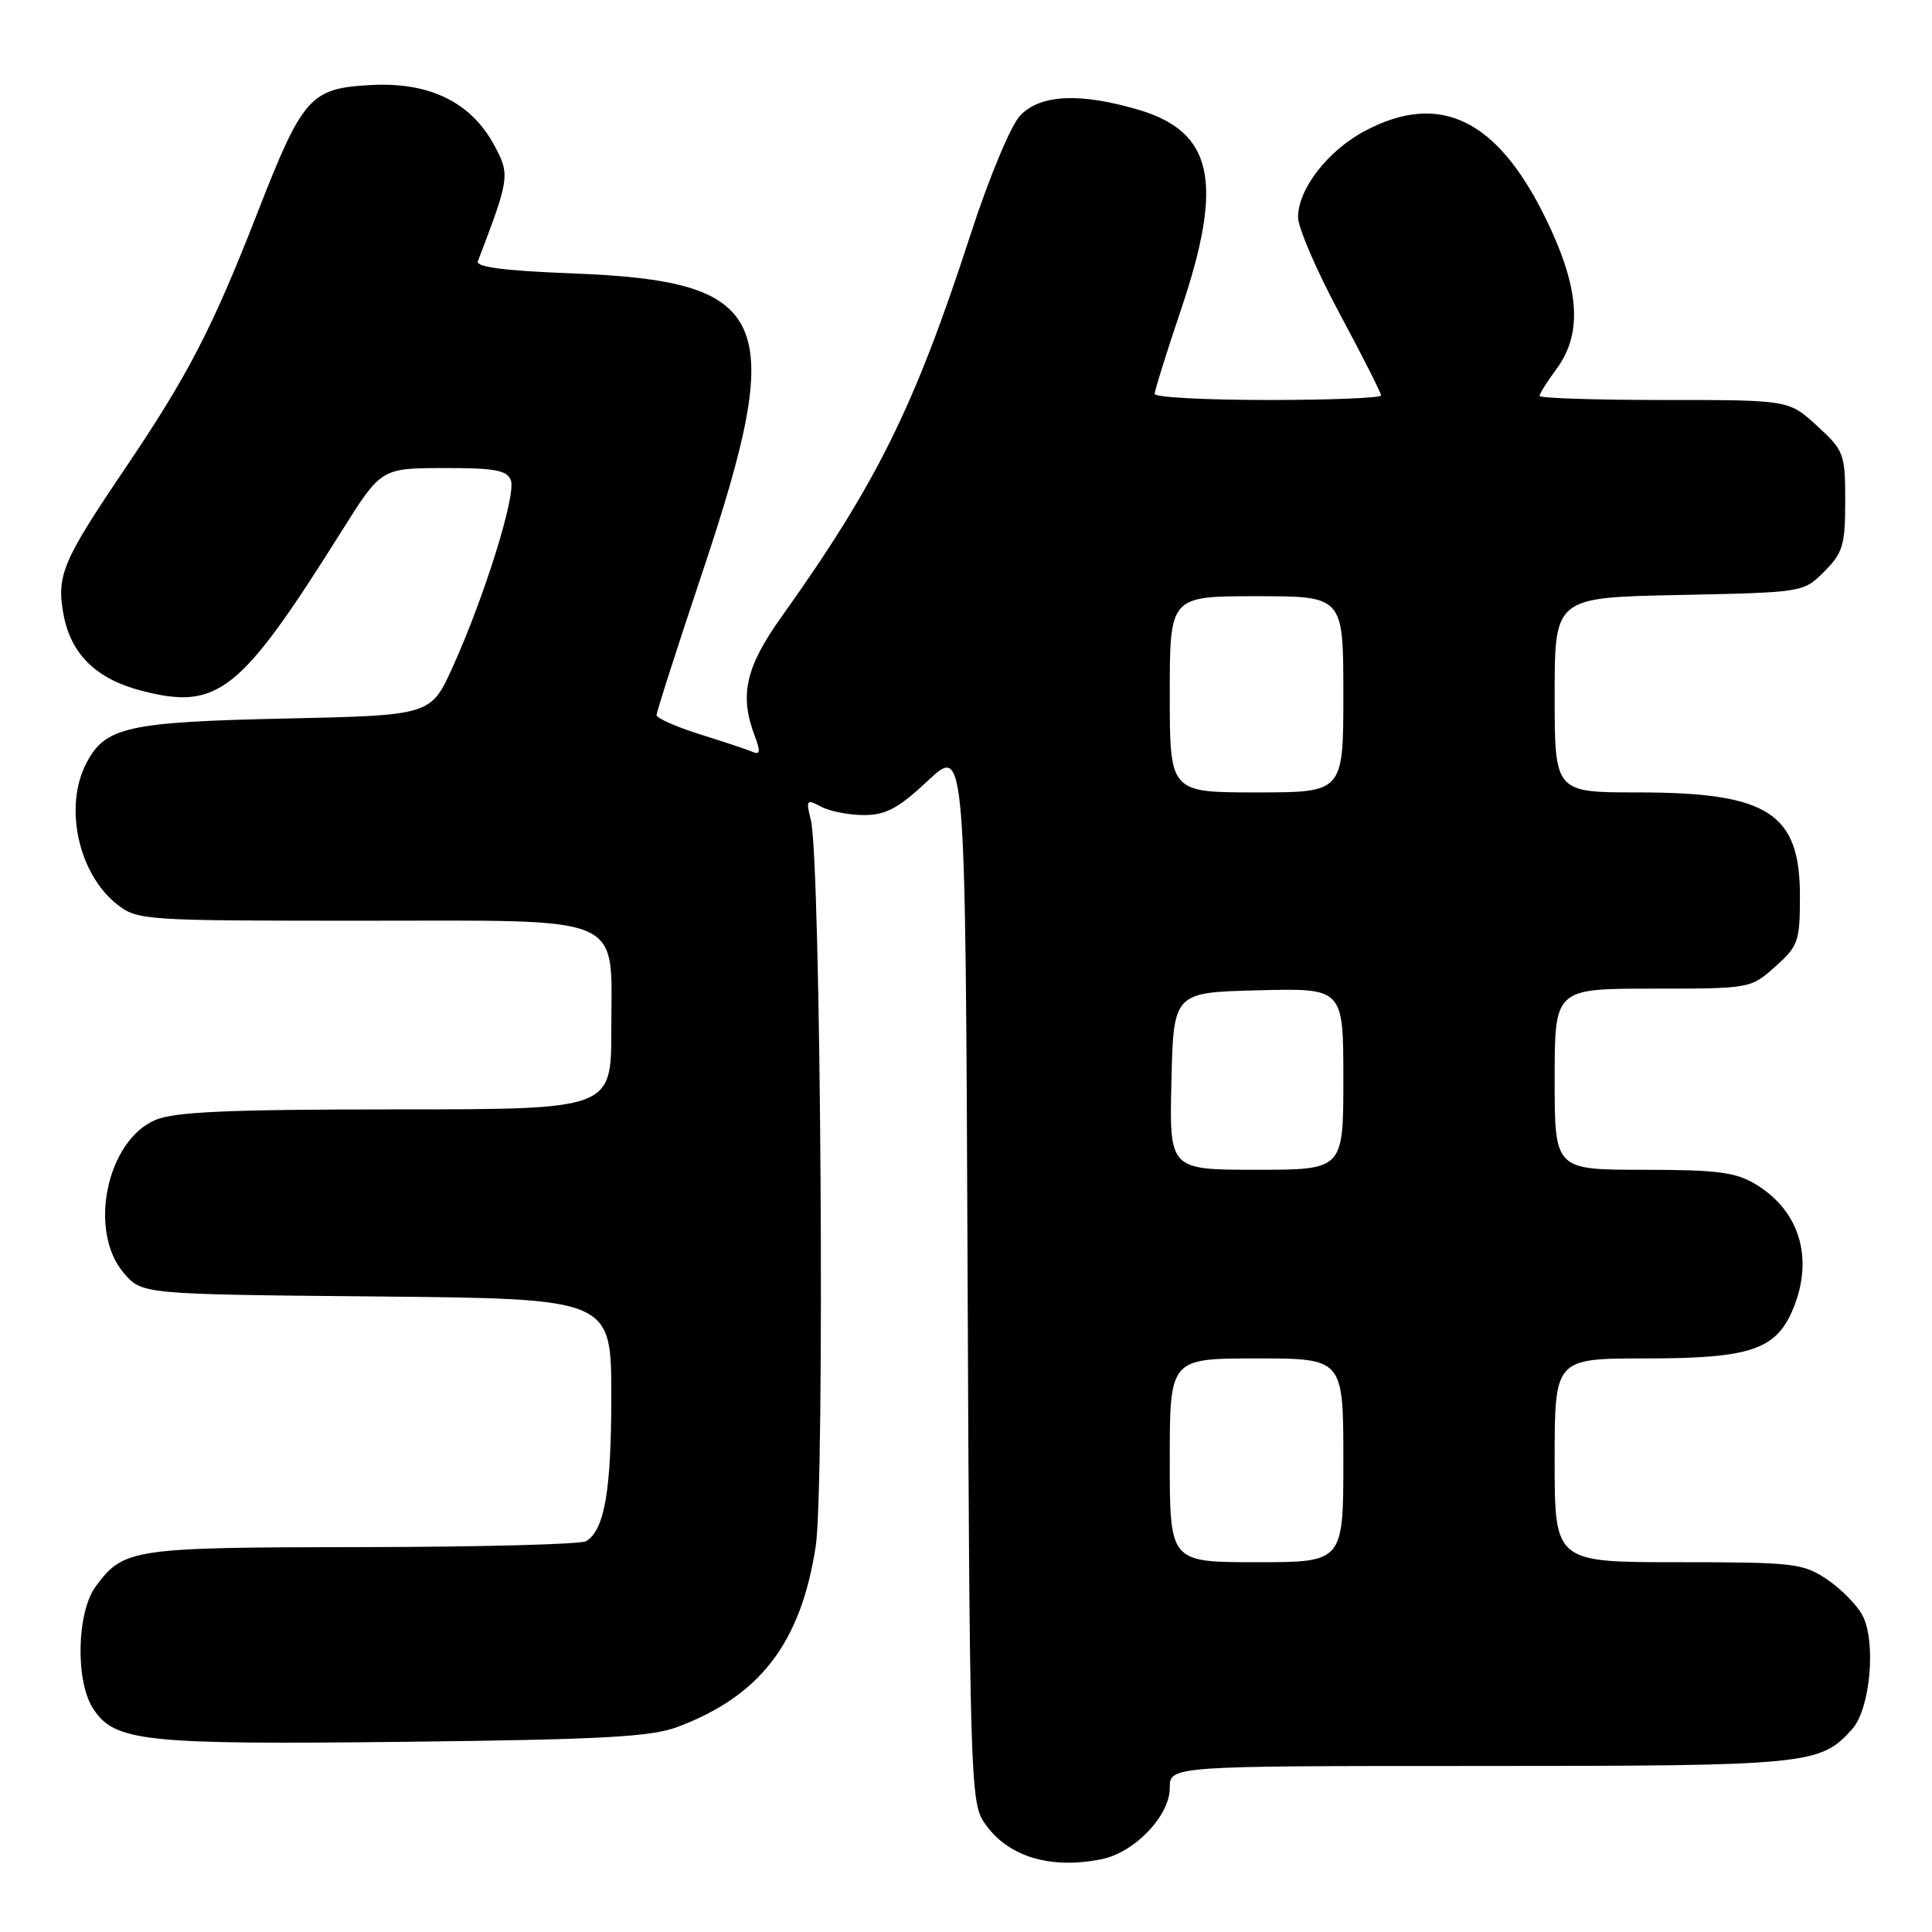 <?xml version="1.0" encoding="UTF-8" standalone="no"?>
<!DOCTYPE svg PUBLIC "-//W3C//DTD SVG 1.1//EN" "http://www.w3.org/Graphics/SVG/1.1/DTD/svg11.dtd" >
<svg xmlns="http://www.w3.org/2000/svg" xmlns:xlink="http://www.w3.org/1999/xlink" version="1.1" viewBox="0 0 256 256">
 <g >
 <path fill="currentColor"
d=" M 145.94 246.36 C 150.32 245.49 155.00 240.61 155.00 236.92 C 155.00 234.00 155.00 234.00 196.03 234.00 C 239.66 234.00 241.21 233.85 245.42 229.12 C 247.83 226.42 248.63 217.53 246.78 214.03 C 246.06 212.67 243.95 210.53 242.09 209.28 C 238.91 207.14 237.72 207.00 222.35 207.00 C 206.00 207.00 206.00 207.00 206.00 193.50 C 206.00 180.00 206.00 180.00 218.05 180.00 C 231.92 180.00 235.32 178.86 237.58 173.47 C 240.36 166.81 238.50 160.49 232.70 156.96 C 230.01 155.32 227.64 155.01 217.75 155.00 C 206.00 155.00 206.00 155.00 206.00 143.00 C 206.00 131.00 206.00 131.00 218.98 131.00 C 231.92 131.00 231.98 130.99 235.23 128.08 C 238.29 125.36 238.50 124.74 238.50 118.69 C 238.50 107.71 234.25 105.00 217.03 105.00 C 206.00 105.00 206.00 105.00 206.00 92.09 C 206.00 79.17 206.00 79.17 222.48 78.84 C 238.96 78.50 238.96 78.50 241.73 75.73 C 244.19 73.26 244.50 72.23 244.50 66.40 C 244.50 60.11 244.35 59.71 240.76 56.42 C 237.03 53.00 237.03 53.00 220.51 53.00 C 211.43 53.00 204.00 52.76 204.00 52.46 C 204.00 52.16 205.01 50.55 206.25 48.88 C 209.78 44.10 209.30 38.02 204.67 28.65 C 198.29 15.75 190.73 12.14 180.91 17.32 C 175.96 19.93 172.00 25.03 172.00 28.79 C 172.00 30.17 174.47 35.90 177.50 41.54 C 180.53 47.18 183.00 52.07 183.00 52.40 C 183.00 52.73 176.25 53.00 168.00 53.00 C 159.75 53.00 153.00 52.64 153.00 52.20 C 153.00 51.75 154.57 46.72 156.50 41.00 C 162.18 24.13 160.77 17.49 150.87 14.55 C 143.10 12.25 137.81 12.51 135.16 15.33 C 133.93 16.64 131.04 23.57 128.60 31.08 C 121.16 53.97 116.19 64.01 103.50 81.81 C 98.79 88.42 97.96 92.14 100.01 97.52 C 100.78 99.56 100.73 100.05 99.76 99.64 C 99.07 99.34 95.91 98.29 92.75 97.30 C 89.59 96.31 87.00 95.16 87.00 94.75 C 87.00 94.33 89.74 85.78 93.10 75.75 C 104.37 42.02 102.26 37.23 75.69 36.22 C 66.86 35.88 63.02 35.38 63.32 34.62 C 67.53 23.60 67.60 23.15 65.49 19.25 C 62.41 13.53 56.90 10.84 49.11 11.27 C 41.10 11.70 40.12 12.80 34.10 28.23 C 28.06 43.68 24.93 49.72 16.33 62.44 C 8.25 74.40 7.46 76.31 8.43 81.50 C 9.41 86.70 12.78 89.98 18.73 91.52 C 28.88 94.15 31.81 91.82 45.23 70.44 C 50.50 62.04 50.50 62.04 58.78 62.02 C 65.55 62.00 67.18 62.30 67.69 63.64 C 68.42 65.54 64.20 79.08 59.98 88.39 C 57.08 94.79 57.08 94.79 37.79 95.21 C 16.83 95.67 13.92 96.33 11.43 101.15 C 8.44 106.91 10.39 115.80 15.51 119.83 C 18.20 121.94 19.03 122.00 47.63 122.00 C 83.52 122.00 81.00 120.91 81.00 136.50 C 81.00 147.00 81.00 147.00 52.47 147.00 C 30.50 147.00 23.18 147.32 20.64 148.38 C 14.13 151.10 11.63 163.13 16.41 168.69 C 18.82 171.50 18.82 171.50 49.91 171.79 C 81.00 172.08 81.00 172.08 81.00 184.98 C 81.00 197.53 80.11 202.67 77.69 204.21 C 77.03 204.63 63.68 204.98 48.00 205.00 C 17.49 205.03 16.41 205.19 12.70 210.18 C 10.16 213.61 9.96 222.77 12.35 226.42 C 15.21 230.78 19.06 231.19 53.50 230.80 C 79.92 230.50 86.25 230.15 89.80 228.82 C 100.74 224.70 106.10 217.70 108.08 204.94 C 109.32 196.93 108.77 114.00 107.44 108.64 C 106.78 105.98 106.87 105.86 108.80 106.89 C 109.94 107.50 112.49 108.00 114.48 108.00 C 117.39 108.00 119.04 107.11 123.00 103.40 C 127.92 98.80 127.92 98.80 128.21 168.69 C 128.48 234.40 128.61 238.76 130.33 241.37 C 133.32 245.94 138.99 247.75 145.94 246.36 Z  M 155.00 193.50 C 155.00 180.00 155.00 180.00 166.50 180.00 C 178.00 180.00 178.00 180.00 178.00 193.50 C 178.00 207.00 178.00 207.00 166.50 207.00 C 155.00 207.00 155.00 207.00 155.00 193.50 Z  M 155.22 143.25 C 155.50 131.50 155.50 131.50 166.75 131.22 C 178.00 130.93 178.00 130.93 178.00 142.97 C 178.00 155.00 178.00 155.00 166.47 155.00 C 154.94 155.00 154.94 155.00 155.22 143.25 Z  M 155.00 92.00 C 155.00 79.00 155.00 79.00 166.50 79.00 C 178.00 79.00 178.00 79.00 178.00 92.00 C 178.00 105.00 178.00 105.00 166.50 105.00 C 155.00 105.00 155.00 105.00 155.00 92.00 Z "/>
</g>
</svg>